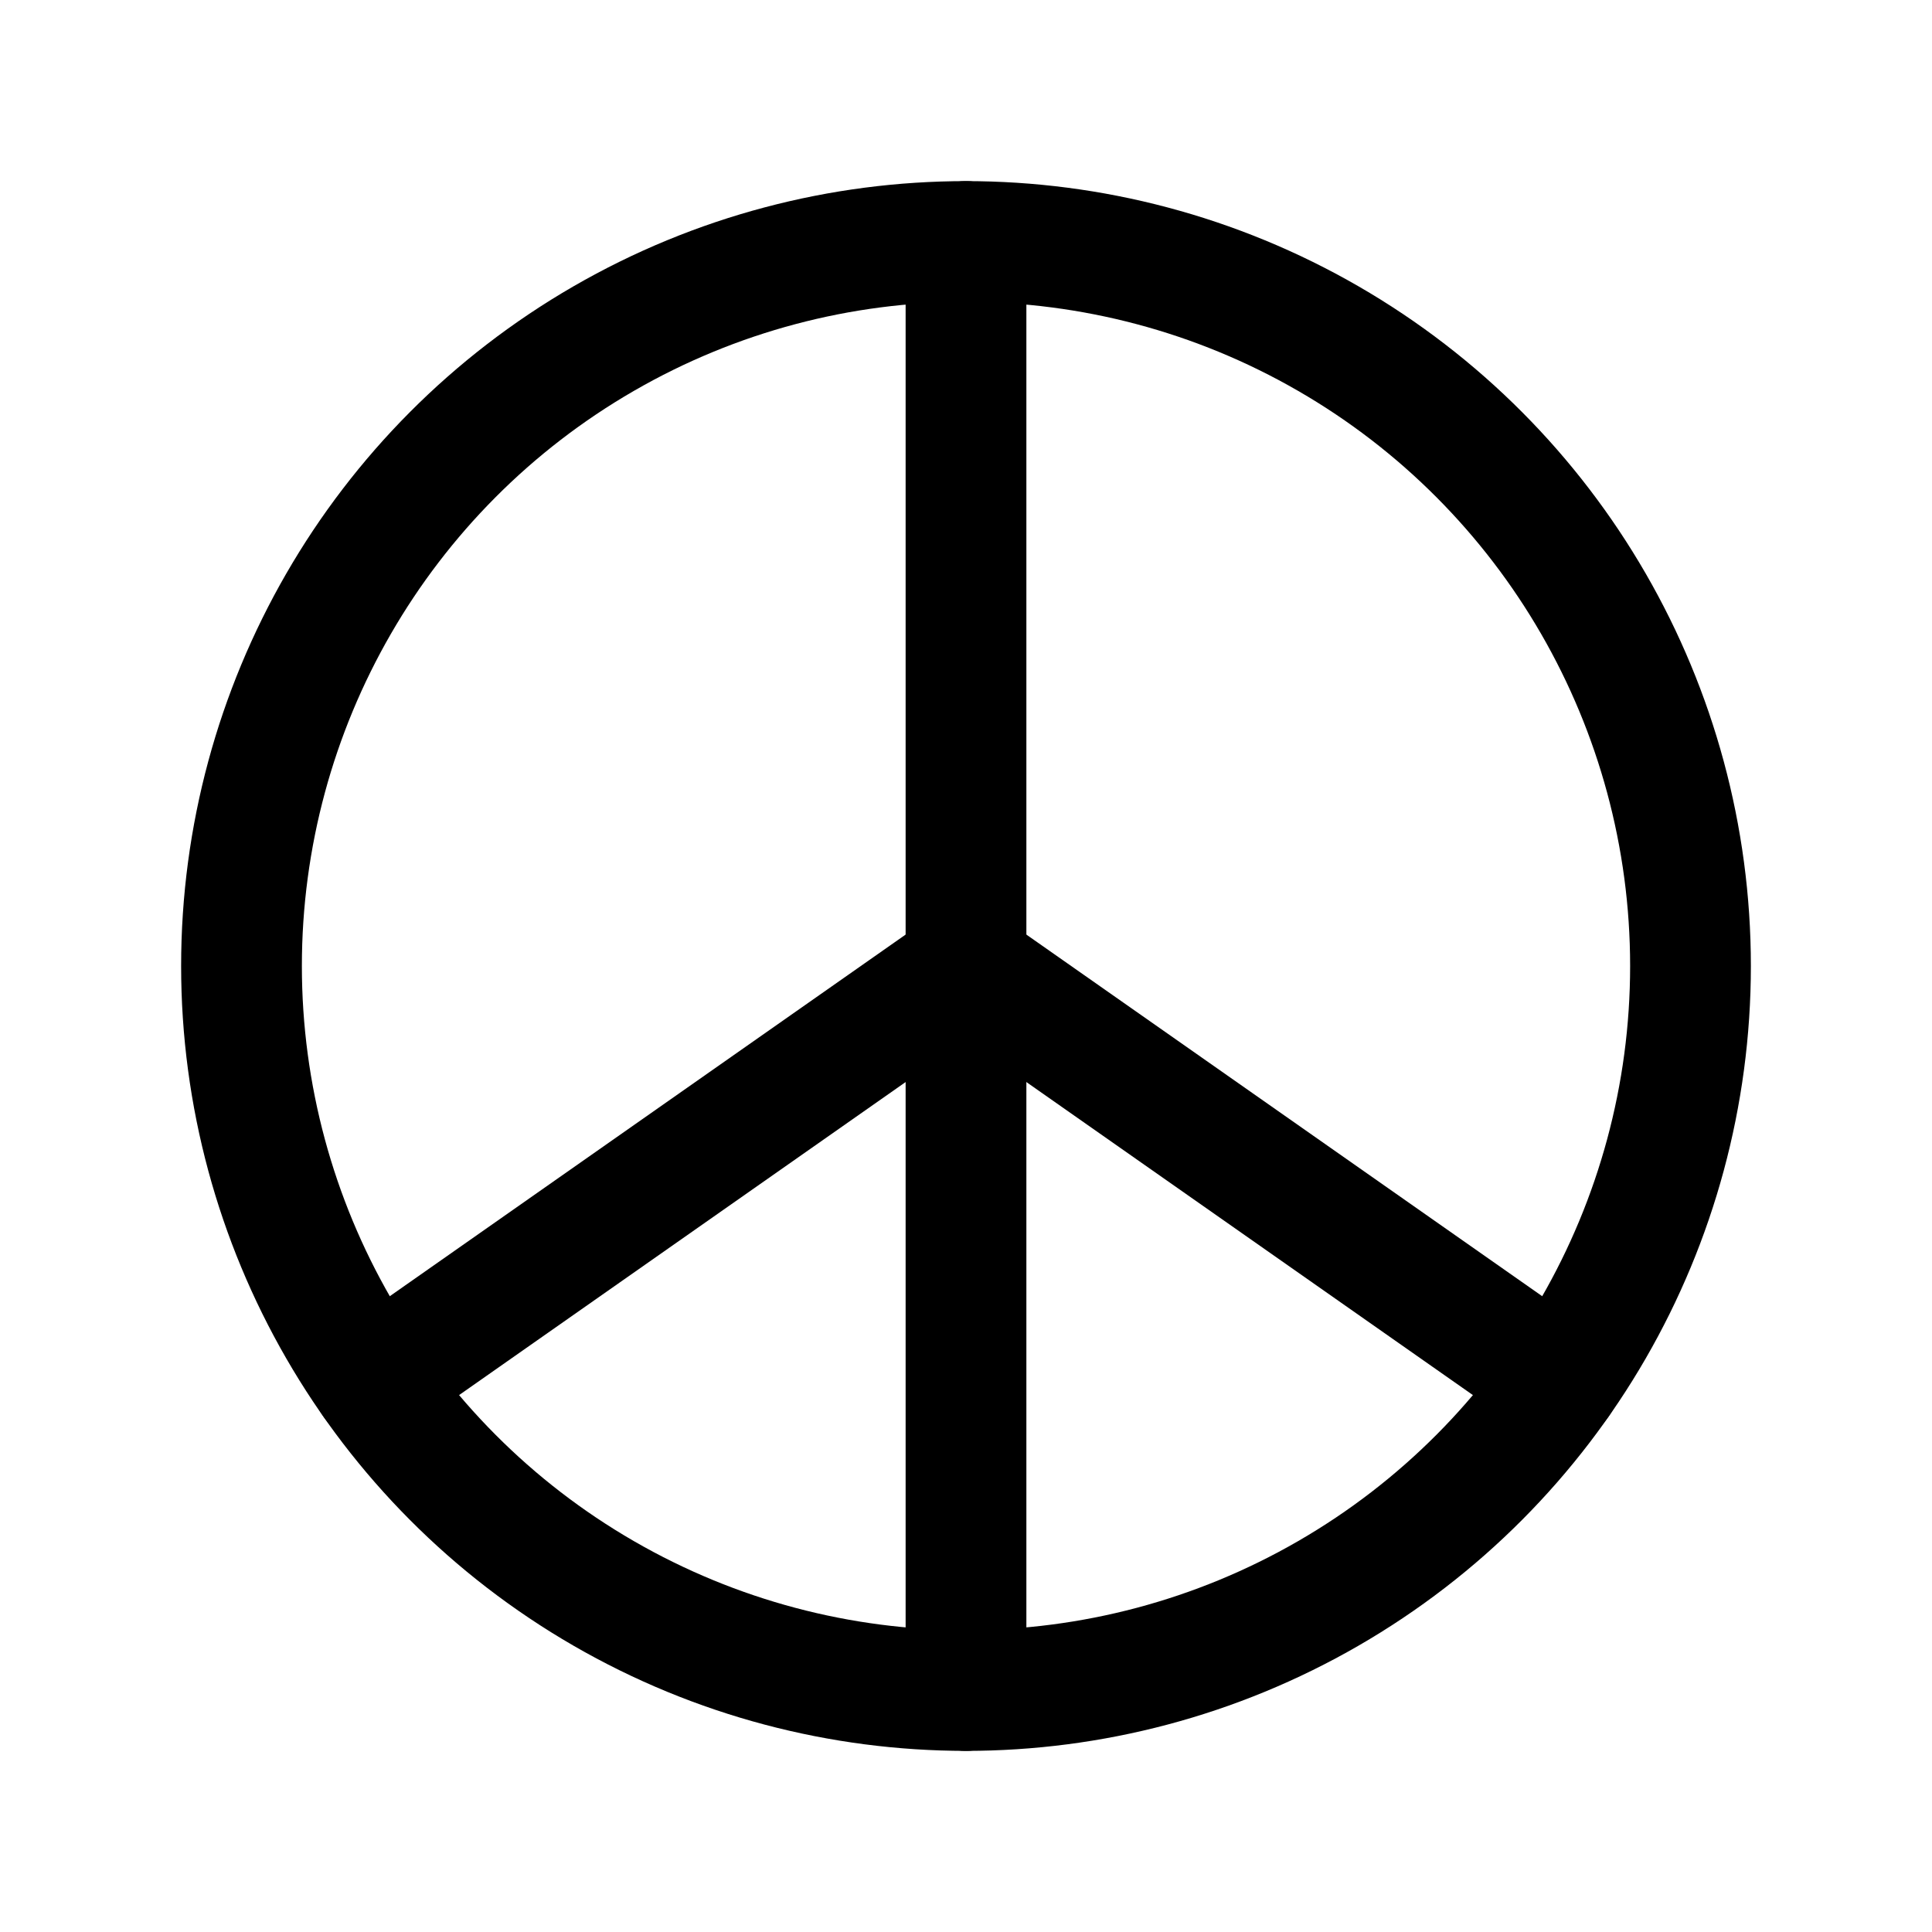 <svg xmlns="http://www.w3.org/2000/svg" width="192" height="192" fill="currentColor" viewBox="0 0 256 256"><rect width="256" height="256" fill="none"></rect><circle cx="128" cy="128" r="96" fill="none" stroke="currentColor" stroke-linecap="round" stroke-linejoin="round" stroke-width="16"></circle><line x1="128" y1="128" x2="128" y2="224" fill="none" stroke="currentColor" stroke-linecap="round" stroke-linejoin="round" stroke-width="16"></line><line x1="128" y1="128" x2="206.6" y2="183.1" fill="none" stroke="currentColor" stroke-linecap="round" stroke-linejoin="round" stroke-width="16"></line><line x1="128" y1="128" x2="49.4" y2="183.1" fill="none" stroke="currentColor" stroke-linecap="round" stroke-linejoin="round" stroke-width="16"></line><line x1="128" y1="128" x2="128" y2="32" fill="none" stroke="currentColor" stroke-linecap="round" stroke-linejoin="round" stroke-width="16"></line></svg>